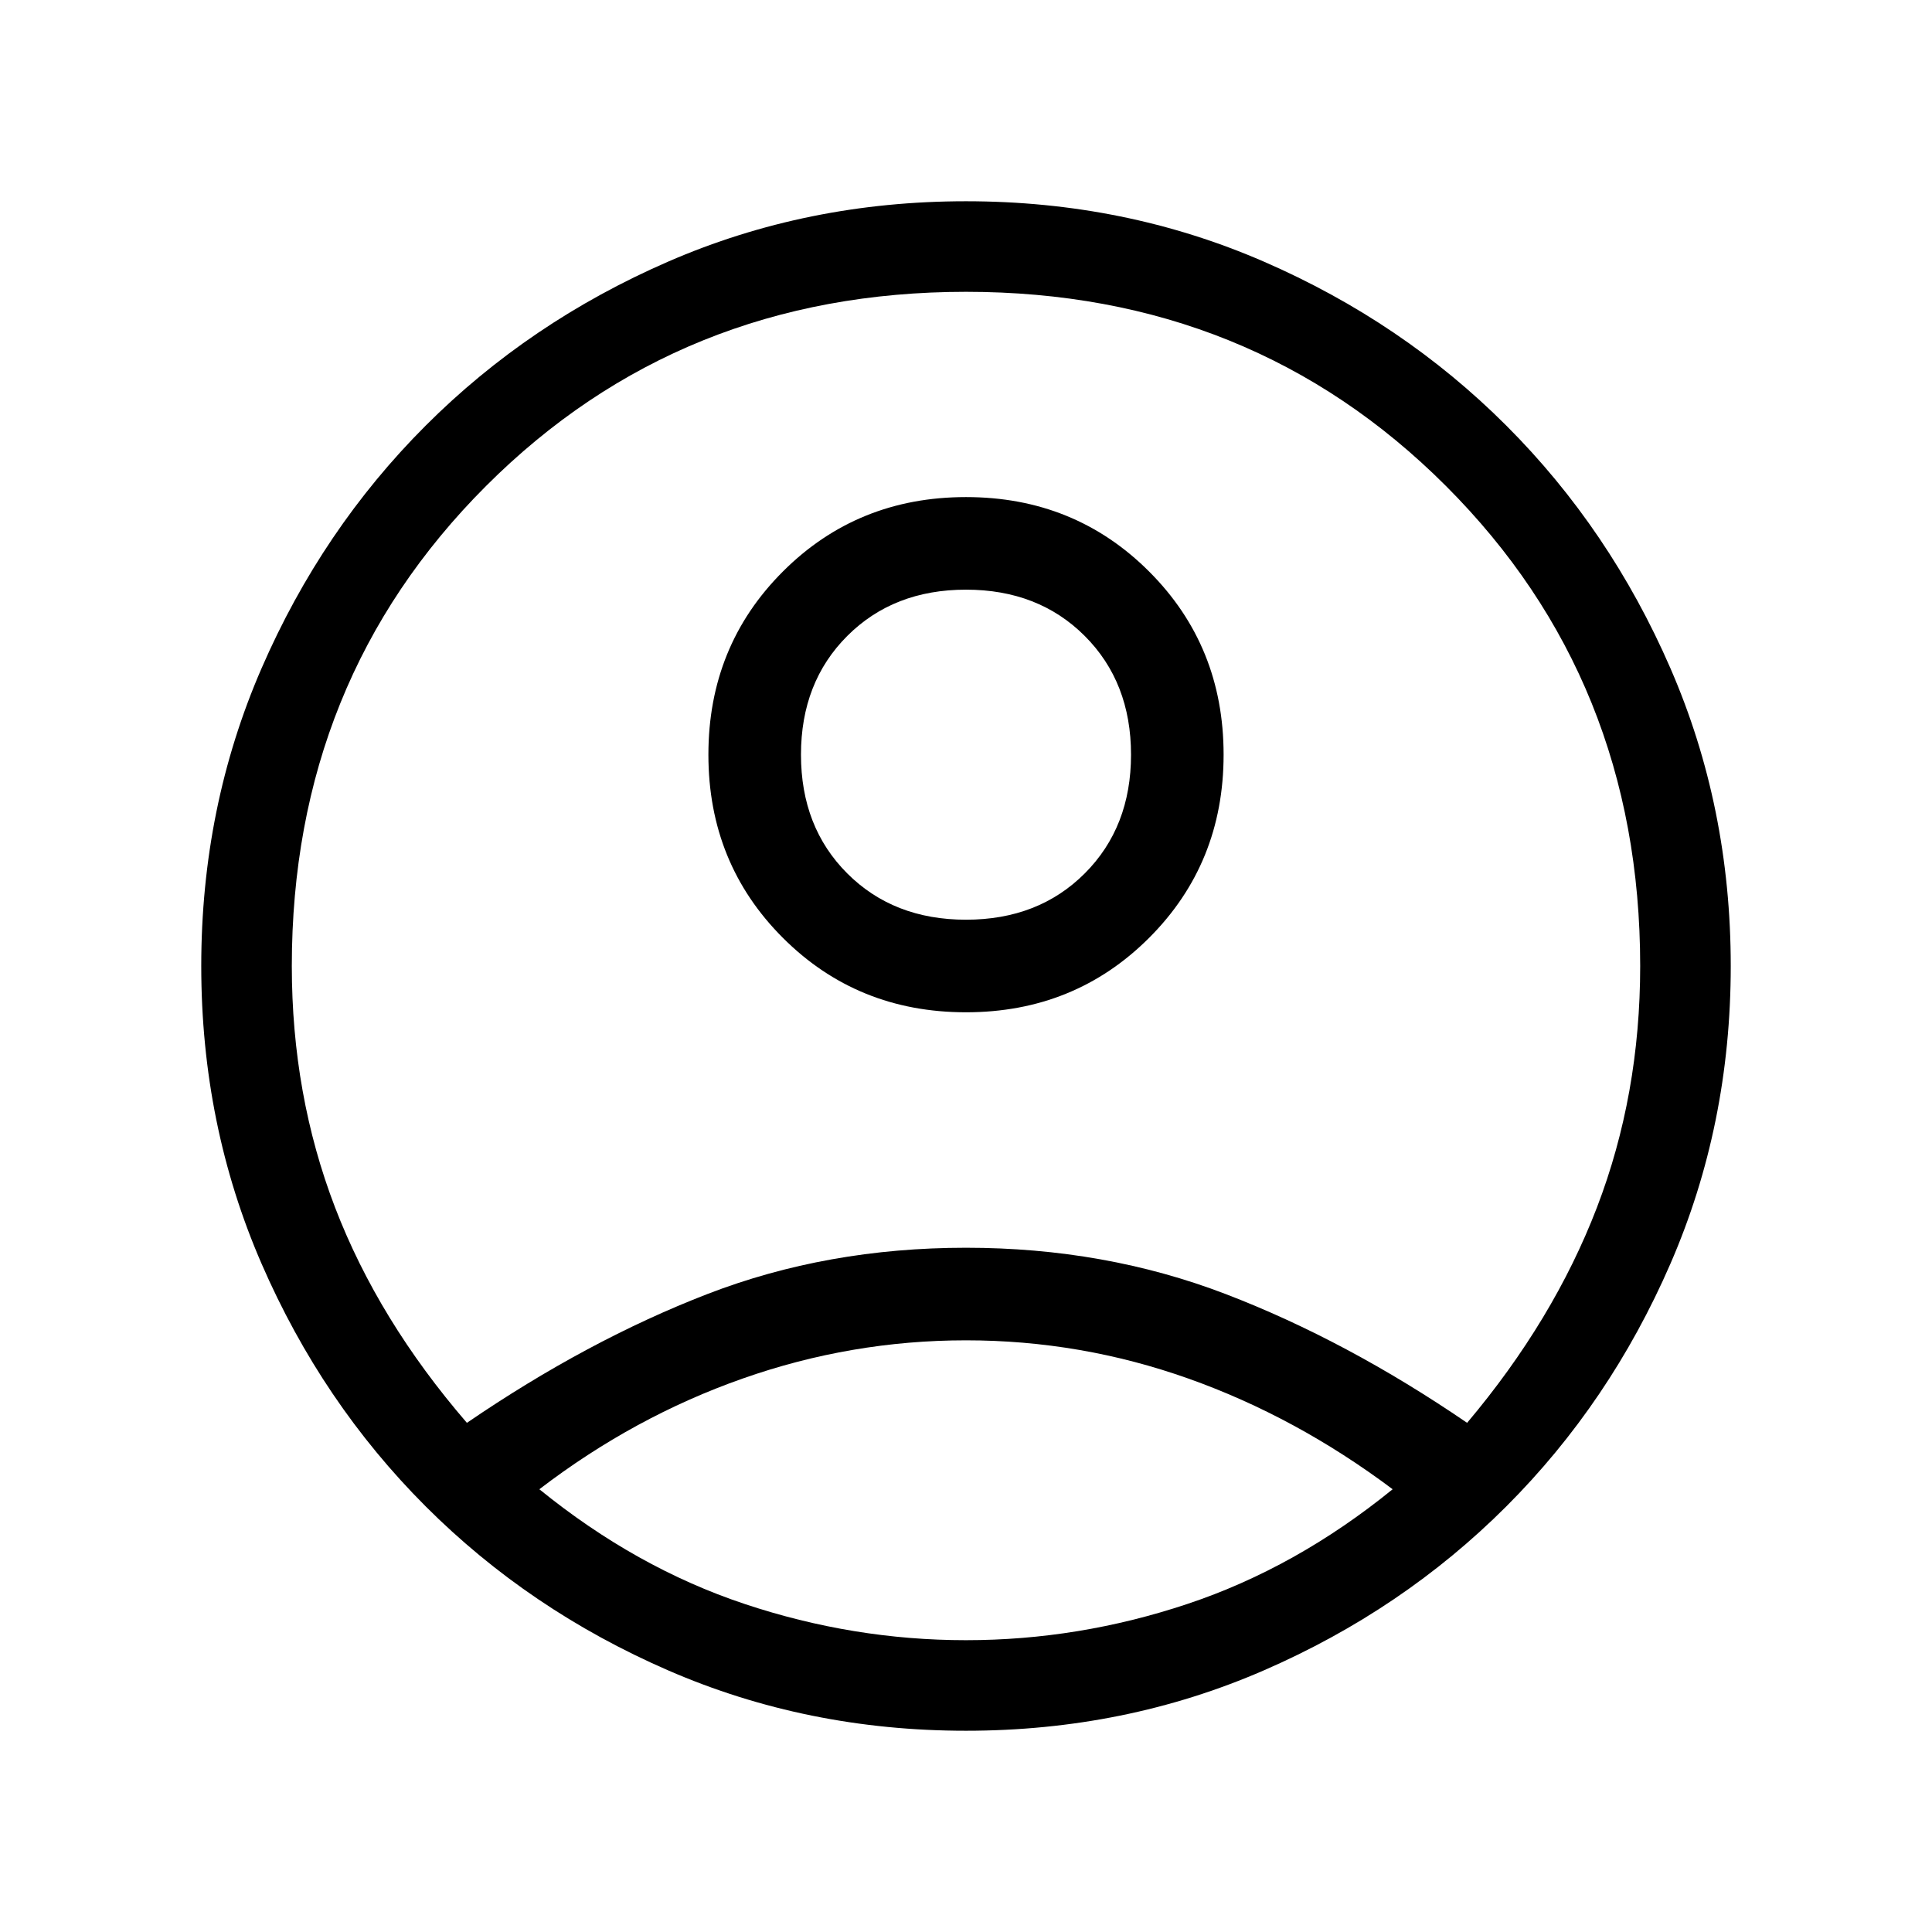 <svg xmlns="http://www.w3.org/2000/svg" viewBox="0 0 48 48"><path d="M11.6 35.35q3-2.05 5.975-3.2Q20.55 31 24 31q3.45 0 6.45 1.15t6 3.2Q38.6 32.8 39.675 30q1.075-2.8 1.075-6 0-7.1-4.825-11.925Q31.1 7.25 24 7.25q-7.1 0-11.925 4.825Q7.25 16.9 7.25 24q0 3.2 1.075 6t3.275 5.35ZM24 25.15q-2.7 0-4.55-1.85-1.85-1.85-1.85-4.55 0-2.7 1.85-4.55 1.85-1.85 4.55-1.85 2.7 0 4.55 1.85 1.85 1.85 1.85 4.55 0 2.7-1.85 4.55-1.85 1.85-4.55 1.85ZM24 43q-3.95 0-7.4-1.5t-6.025-4.075Q8 34.85 6.5 31.4T5 24q0-3.95 1.5-7.4t4.075-6.025Q13.15 8 16.6 6.5T24 5q3.95 0 7.4 1.5t6.025 4.075Q40 13.15 41.5 16.6T43 24q0 3.95-1.5 7.4t-4.075 6.025Q34.85 40 31.4 41.5T24 43Zm0-2.25q2.8 0 5.5-.9T34.6 37q-2.4-1.8-5.075-2.75Q26.85 33.3 24 33.3q-2.85 0-5.55.95-2.7.95-5.05 2.75 2.4 1.95 5.1 2.85 2.7.9 5.5.9Zm0-17.9q1.8 0 2.95-1.15 1.15-1.15 1.15-2.95 0-1.8-1.15-2.95-1.15-1.15-2.95-1.15-1.8 0-2.95 1.15-1.15 1.15-1.15 2.95 0 1.8 1.15 2.95 1.15 1.15 2.95 1.15Zm0-4.1ZM24 37Z"/></svg>
